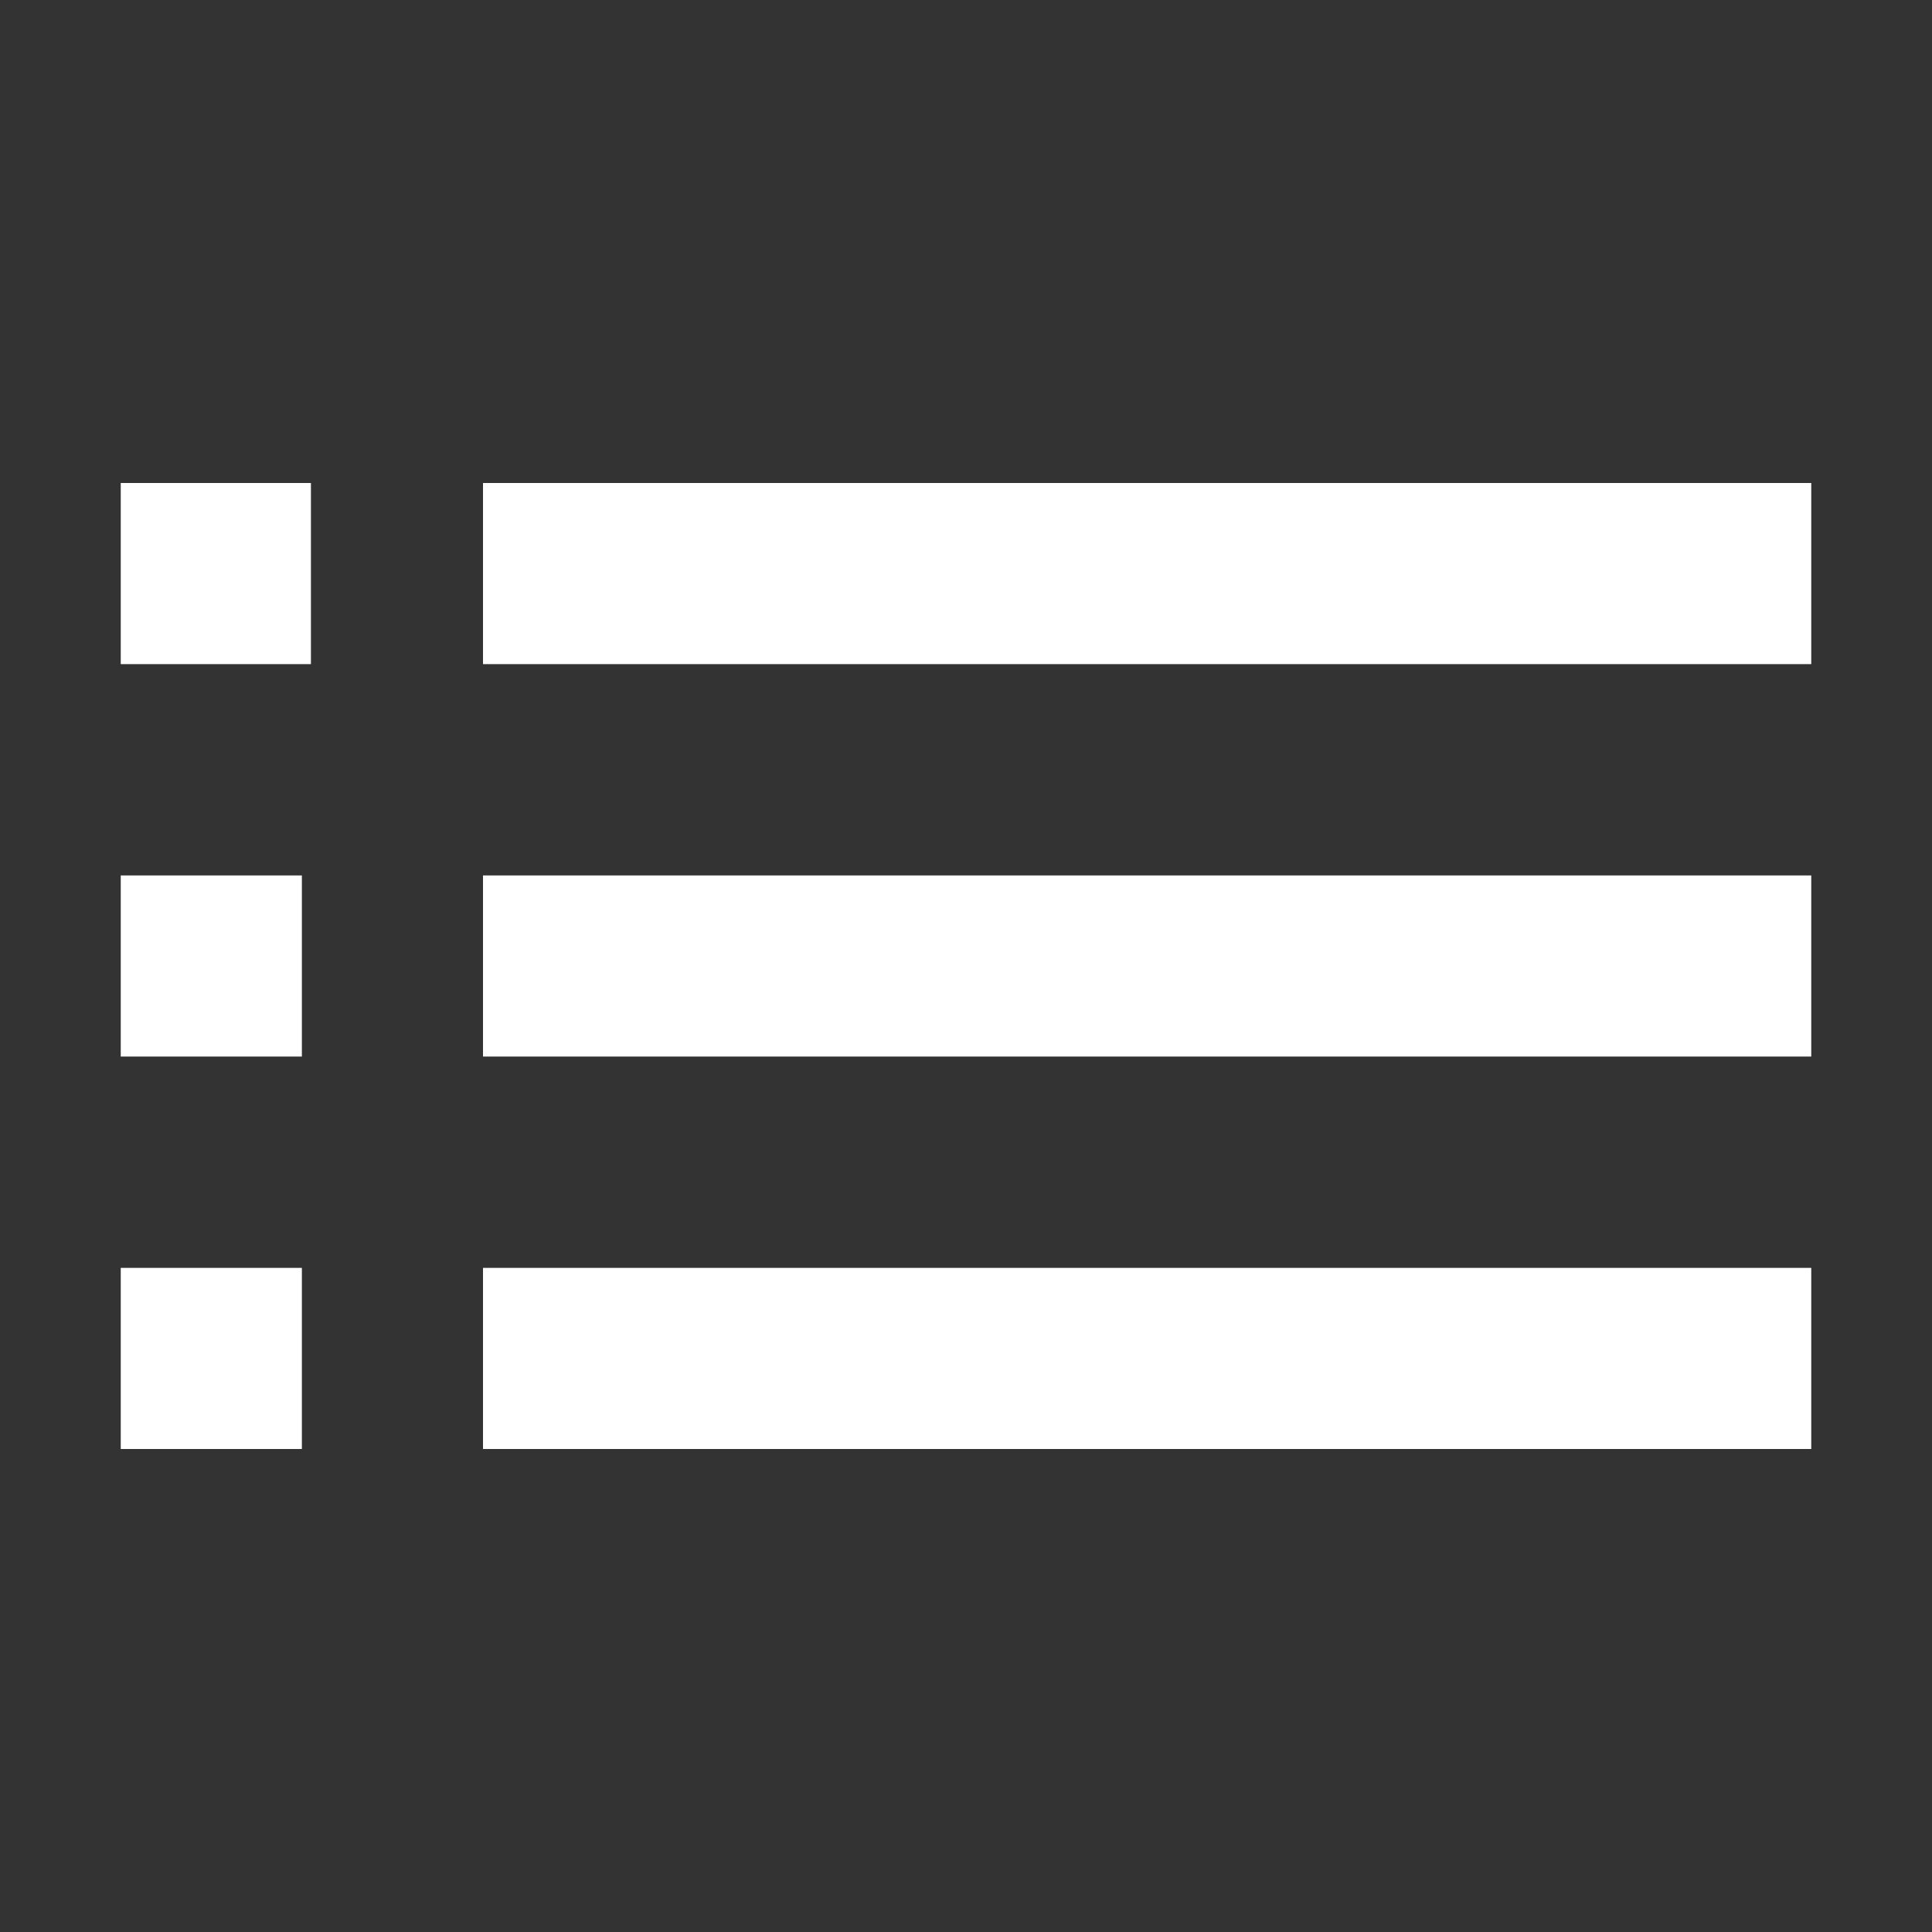 <svg width="64" height="64" viewBox="0 0 64 64" xmlns="http://www.w3.org/2000/svg"><rect x="0" y="0" width="64" height="64" fill="#333333" stroke="none"/><title>list copy</title><path d="M10 35v-6H4v6h6zm0 13v-6H4v6h6zm.3-26v-6H4v6h6.3zM60 35v-6H16v6h44zm0 7H16v6h44v-6zm0-20v-6H16v6h44z" fill="#FFF" fill-rule="evenodd"/></svg>
